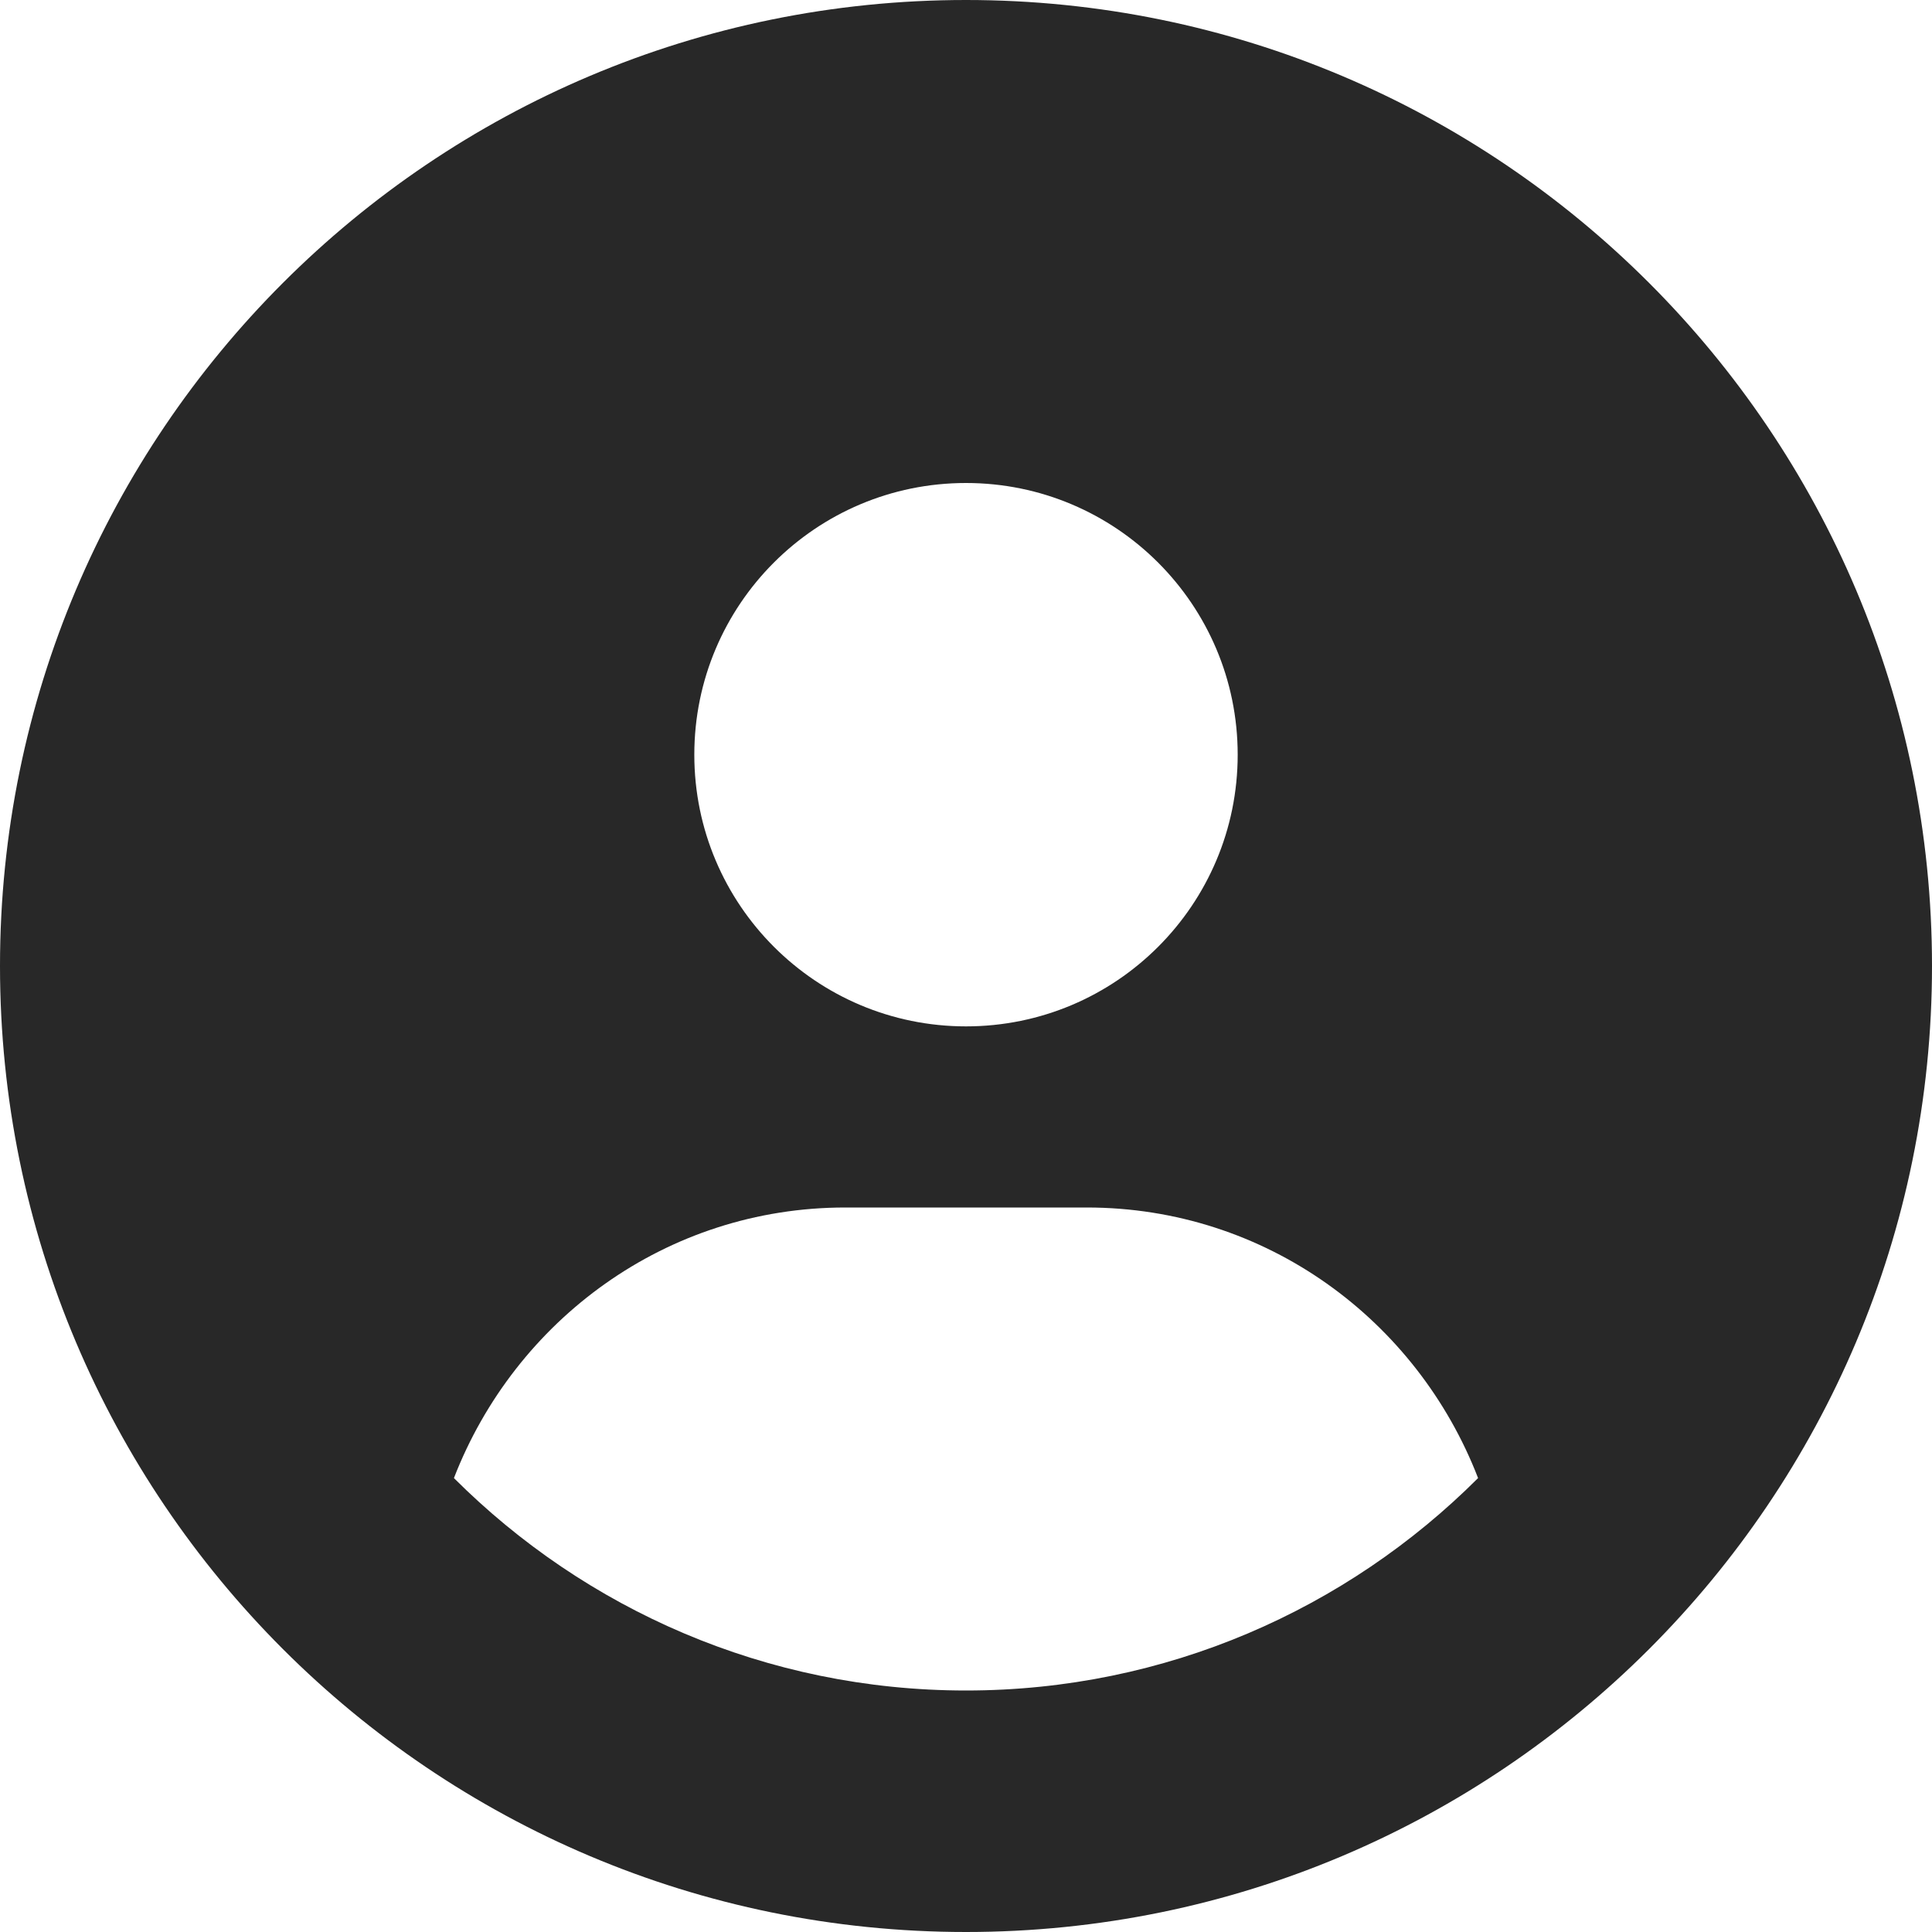 <svg width="40" height="40" viewBox="0 0 40 40" fill="none" xmlns="http://www.w3.org/2000/svg">
<path d="M20 0C8.953 0 0 8.953 0 20C0 31.047 8.953 40 20 40C31.047 40 40 31.047 40 20C40 8.953 31.047 0 20 0ZM20 10C23.107 10 25.625 12.519 25.625 15.625C25.625 18.731 23.109 21.25 20 21.25C16.894 21.25 14.375 18.731 14.375 15.625C14.375 12.519 16.891 10 20 10ZM20 35C15.865 35 12.117 33.318 9.398 30.602C10.664 27.336 13.789 25 17.5 25H22.5C26.214 25 29.339 27.334 30.602 30.602C27.883 33.32 24.133 35 20 35Z" fill="#282828"/>
</svg>

